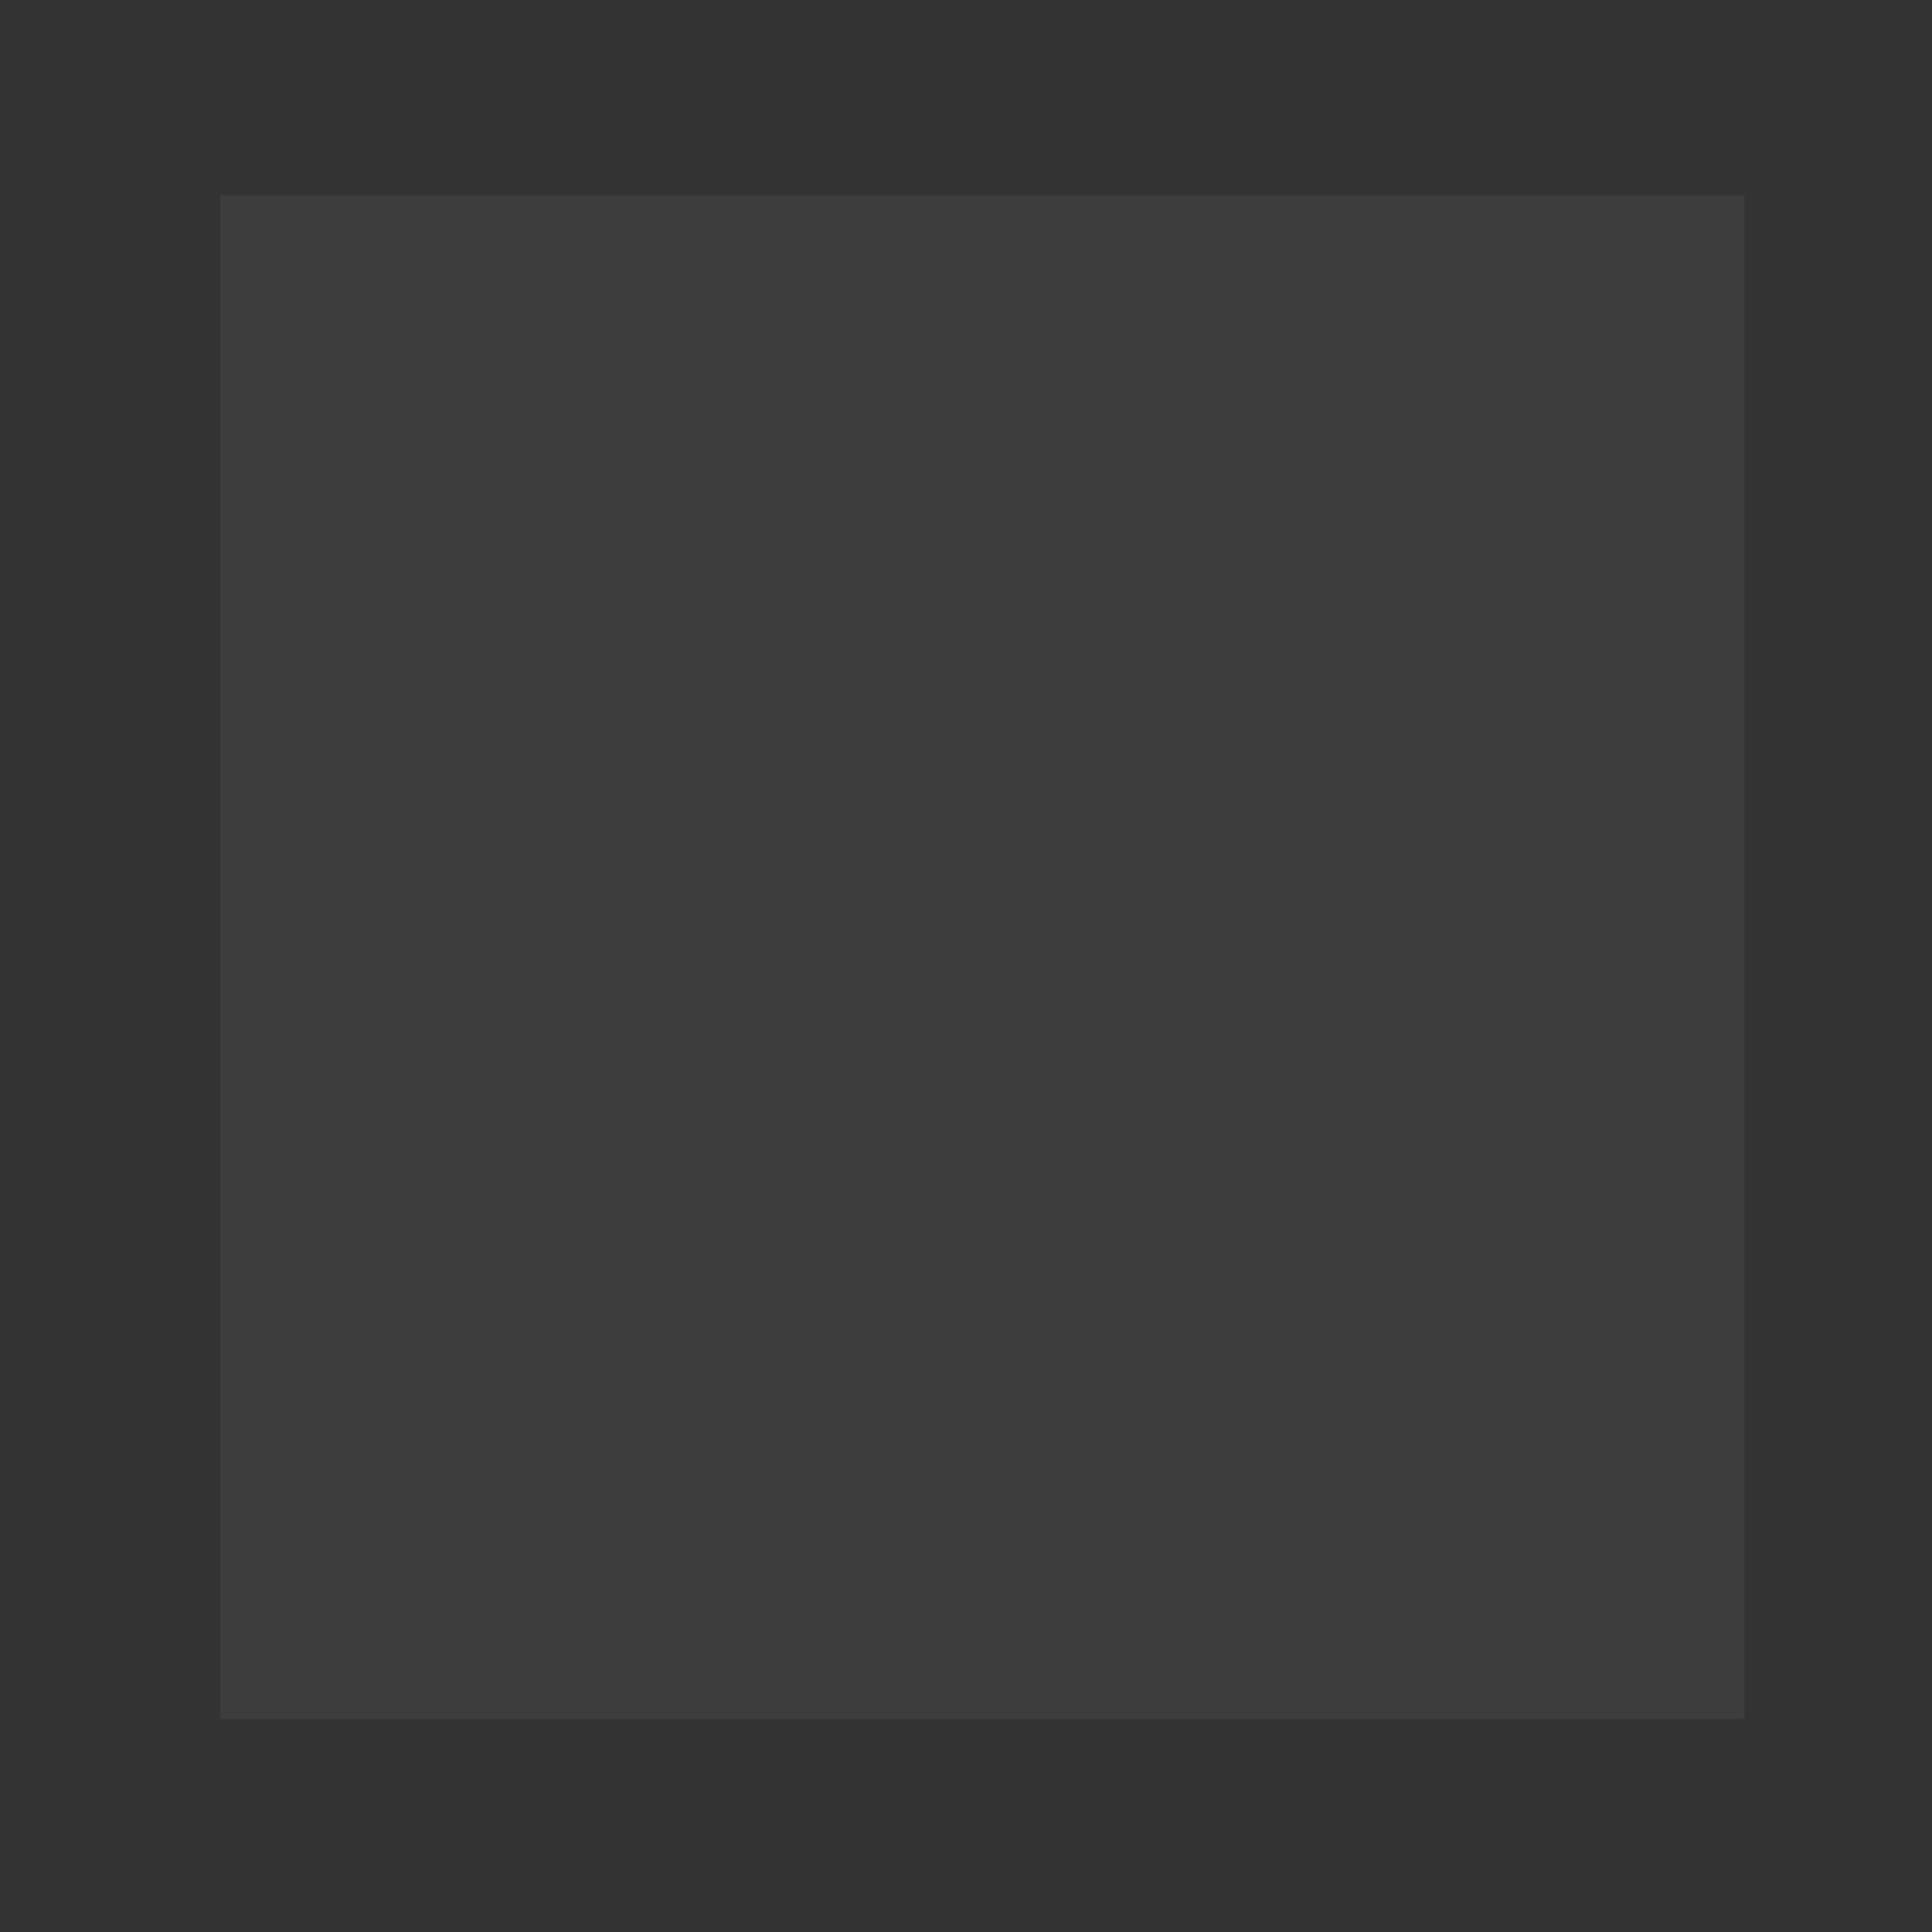 <svg xmlns="http://www.w3.org/2000/svg" viewBox="0 0 72.25 72.25" style=""><rect x="0" y="0" width="72.25" height="72.25" fill="#333333" stroke="none"/><defs><style>.cls-1{fill:#fff;opacity:0.05;}.cls-2,.cls-4,.cls-5{fill:none;stroke:#fff;}.cls-2{stroke-linecap:round;stroke-linejoin:round;stroke-width:1.5px;}.cls-3{opacity:0.25;}.cls-4,.cls-5{stroke-miterlimit:10;}.cls-4{stroke-width:0.6px;}.cls-5{stroke-width:0.6px;}</style></defs><title>Asset 152</title><g id="Layer_2" data-name="Layer 2"><g id="Layer_1-2" data-name="Layer 1"><path class="cls-1 HuqvCxQk_0" width="57" height="57" d="M8.24 7.29 L65.24 7.29 L65.24 64.29 L8.24 64.29 Z"></path><path class="cls-2 HuqvCxQk_1" width="25.9" height="38.45" d="M 25.79,16.24 L 47.69,16.24 A 2,2,0,0,1,49.69,18.24 L 49.69,52.69 A 2,2,0,0,1,47.69,54.69 L 25.79,54.69 A 2,2,0,0,1,23.79,52.69 L 23.79,18.24 A 2,2,0,0,1,25.79,16.24"></path><path class="cls-2 HuqvCxQk_2" width="19.35" height="21.94" d="M27.07 19.81 L46.42 19.81 L46.42 41.75 L27.07 41.75 Z"></path><path class="cls-2 HuqvCxQk_3" d="M33.71,48.08A3.03,3.03 0,1,1 39.77,48.08A3.03,3.03 0,1,1 33.71,48.08"></path><g class="cls-3"><path class="cls-4 HuqvCxQk_4" d="M0,14.67L72.25,14.67"></path><path class="cls-4 HuqvCxQk_5" d="M0,57.21L72.25,57.21"></path><path class="cls-5 HuqvCxQk_6" d="M57.8,0L57.8,72.25"></path><path class="cls-5 HuqvCxQk_7" d="M15.27,0L15.27,72.25"></path></g></g></g><style data-made-with="vivus-instant">.HuqvCxQk_0{stroke-dasharray:228 230;stroke-dashoffset:229;animation:HuqvCxQk_draw_0 5300ms ease-in-out 0ms infinite,HuqvCxQk_fade 5300ms linear 0ms infinite;}.HuqvCxQk_1{stroke-dasharray:126 128;stroke-dashoffset:127;animation:HuqvCxQk_draw_1 5300ms ease-in-out 0ms infinite,HuqvCxQk_fade 5300ms linear 0ms infinite;}.HuqvCxQk_2{stroke-dasharray:83 85;stroke-dashoffset:84;animation:HuqvCxQk_draw_2 5300ms ease-in-out 0ms infinite,HuqvCxQk_fade 5300ms linear 0ms infinite;}.HuqvCxQk_3{stroke-dasharray:20 22;stroke-dashoffset:21;animation:HuqvCxQk_draw_3 5300ms ease-in-out 0ms infinite,HuqvCxQk_fade 5300ms linear 0ms infinite;}.HuqvCxQk_4{stroke-dasharray:73 75;stroke-dashoffset:74;animation:HuqvCxQk_draw_4 5300ms ease-in-out 0ms infinite,HuqvCxQk_fade 5300ms linear 0ms infinite;}.HuqvCxQk_5{stroke-dasharray:73 75;stroke-dashoffset:74;animation:HuqvCxQk_draw_5 5300ms ease-in-out 0ms infinite,HuqvCxQk_fade 5300ms linear 0ms infinite;}.HuqvCxQk_6{stroke-dasharray:73 75;stroke-dashoffset:74;animation:HuqvCxQk_draw_6 5300ms ease-in-out 0ms infinite,HuqvCxQk_fade 5300ms linear 0ms infinite;}.HuqvCxQk_7{stroke-dasharray:73 75;stroke-dashoffset:74;animation:HuqvCxQk_draw_7 5300ms ease-in-out 0ms infinite,HuqvCxQk_fade 5300ms linear 0ms infinite;}@keyframes HuqvCxQk_draw{100%{stroke-dashoffset:0;}}@keyframes HuqvCxQk_fade{0%{stroke-opacity:1;}96.226%{stroke-opacity:1;}100%{stroke-opacity:0;}}@keyframes HuqvCxQk_draw_0{15.094%{stroke-dashoffset: 229}40.252%{ stroke-dashoffset: 0;}100%{ stroke-dashoffset: 0;}}@keyframes HuqvCxQk_draw_1{16.891%{stroke-dashoffset: 127}42.049%{ stroke-dashoffset: 0;}100%{ stroke-dashoffset: 0;}}@keyframes HuqvCxQk_draw_2{18.688%{stroke-dashoffset: 84}43.845%{ stroke-dashoffset: 0;}100%{ stroke-dashoffset: 0;}}@keyframes HuqvCxQk_draw_3{20.485%{stroke-dashoffset: 21}45.642%{ stroke-dashoffset: 0;}100%{ stroke-dashoffset: 0;}}@keyframes HuqvCxQk_draw_4{22.282%{stroke-dashoffset: 74}47.439%{ stroke-dashoffset: 0;}100%{ stroke-dashoffset: 0;}}@keyframes HuqvCxQk_draw_5{24.079%{stroke-dashoffset: 74}49.236%{ stroke-dashoffset: 0;}100%{ stroke-dashoffset: 0;}}@keyframes HuqvCxQk_draw_6{25.876%{stroke-dashoffset: 74}51.033%{ stroke-dashoffset: 0;}100%{ stroke-dashoffset: 0;}}@keyframes HuqvCxQk_draw_7{27.673%{stroke-dashoffset: 74}52.83%{ stroke-dashoffset: 0;}100%{ stroke-dashoffset: 0;}}</style></svg>